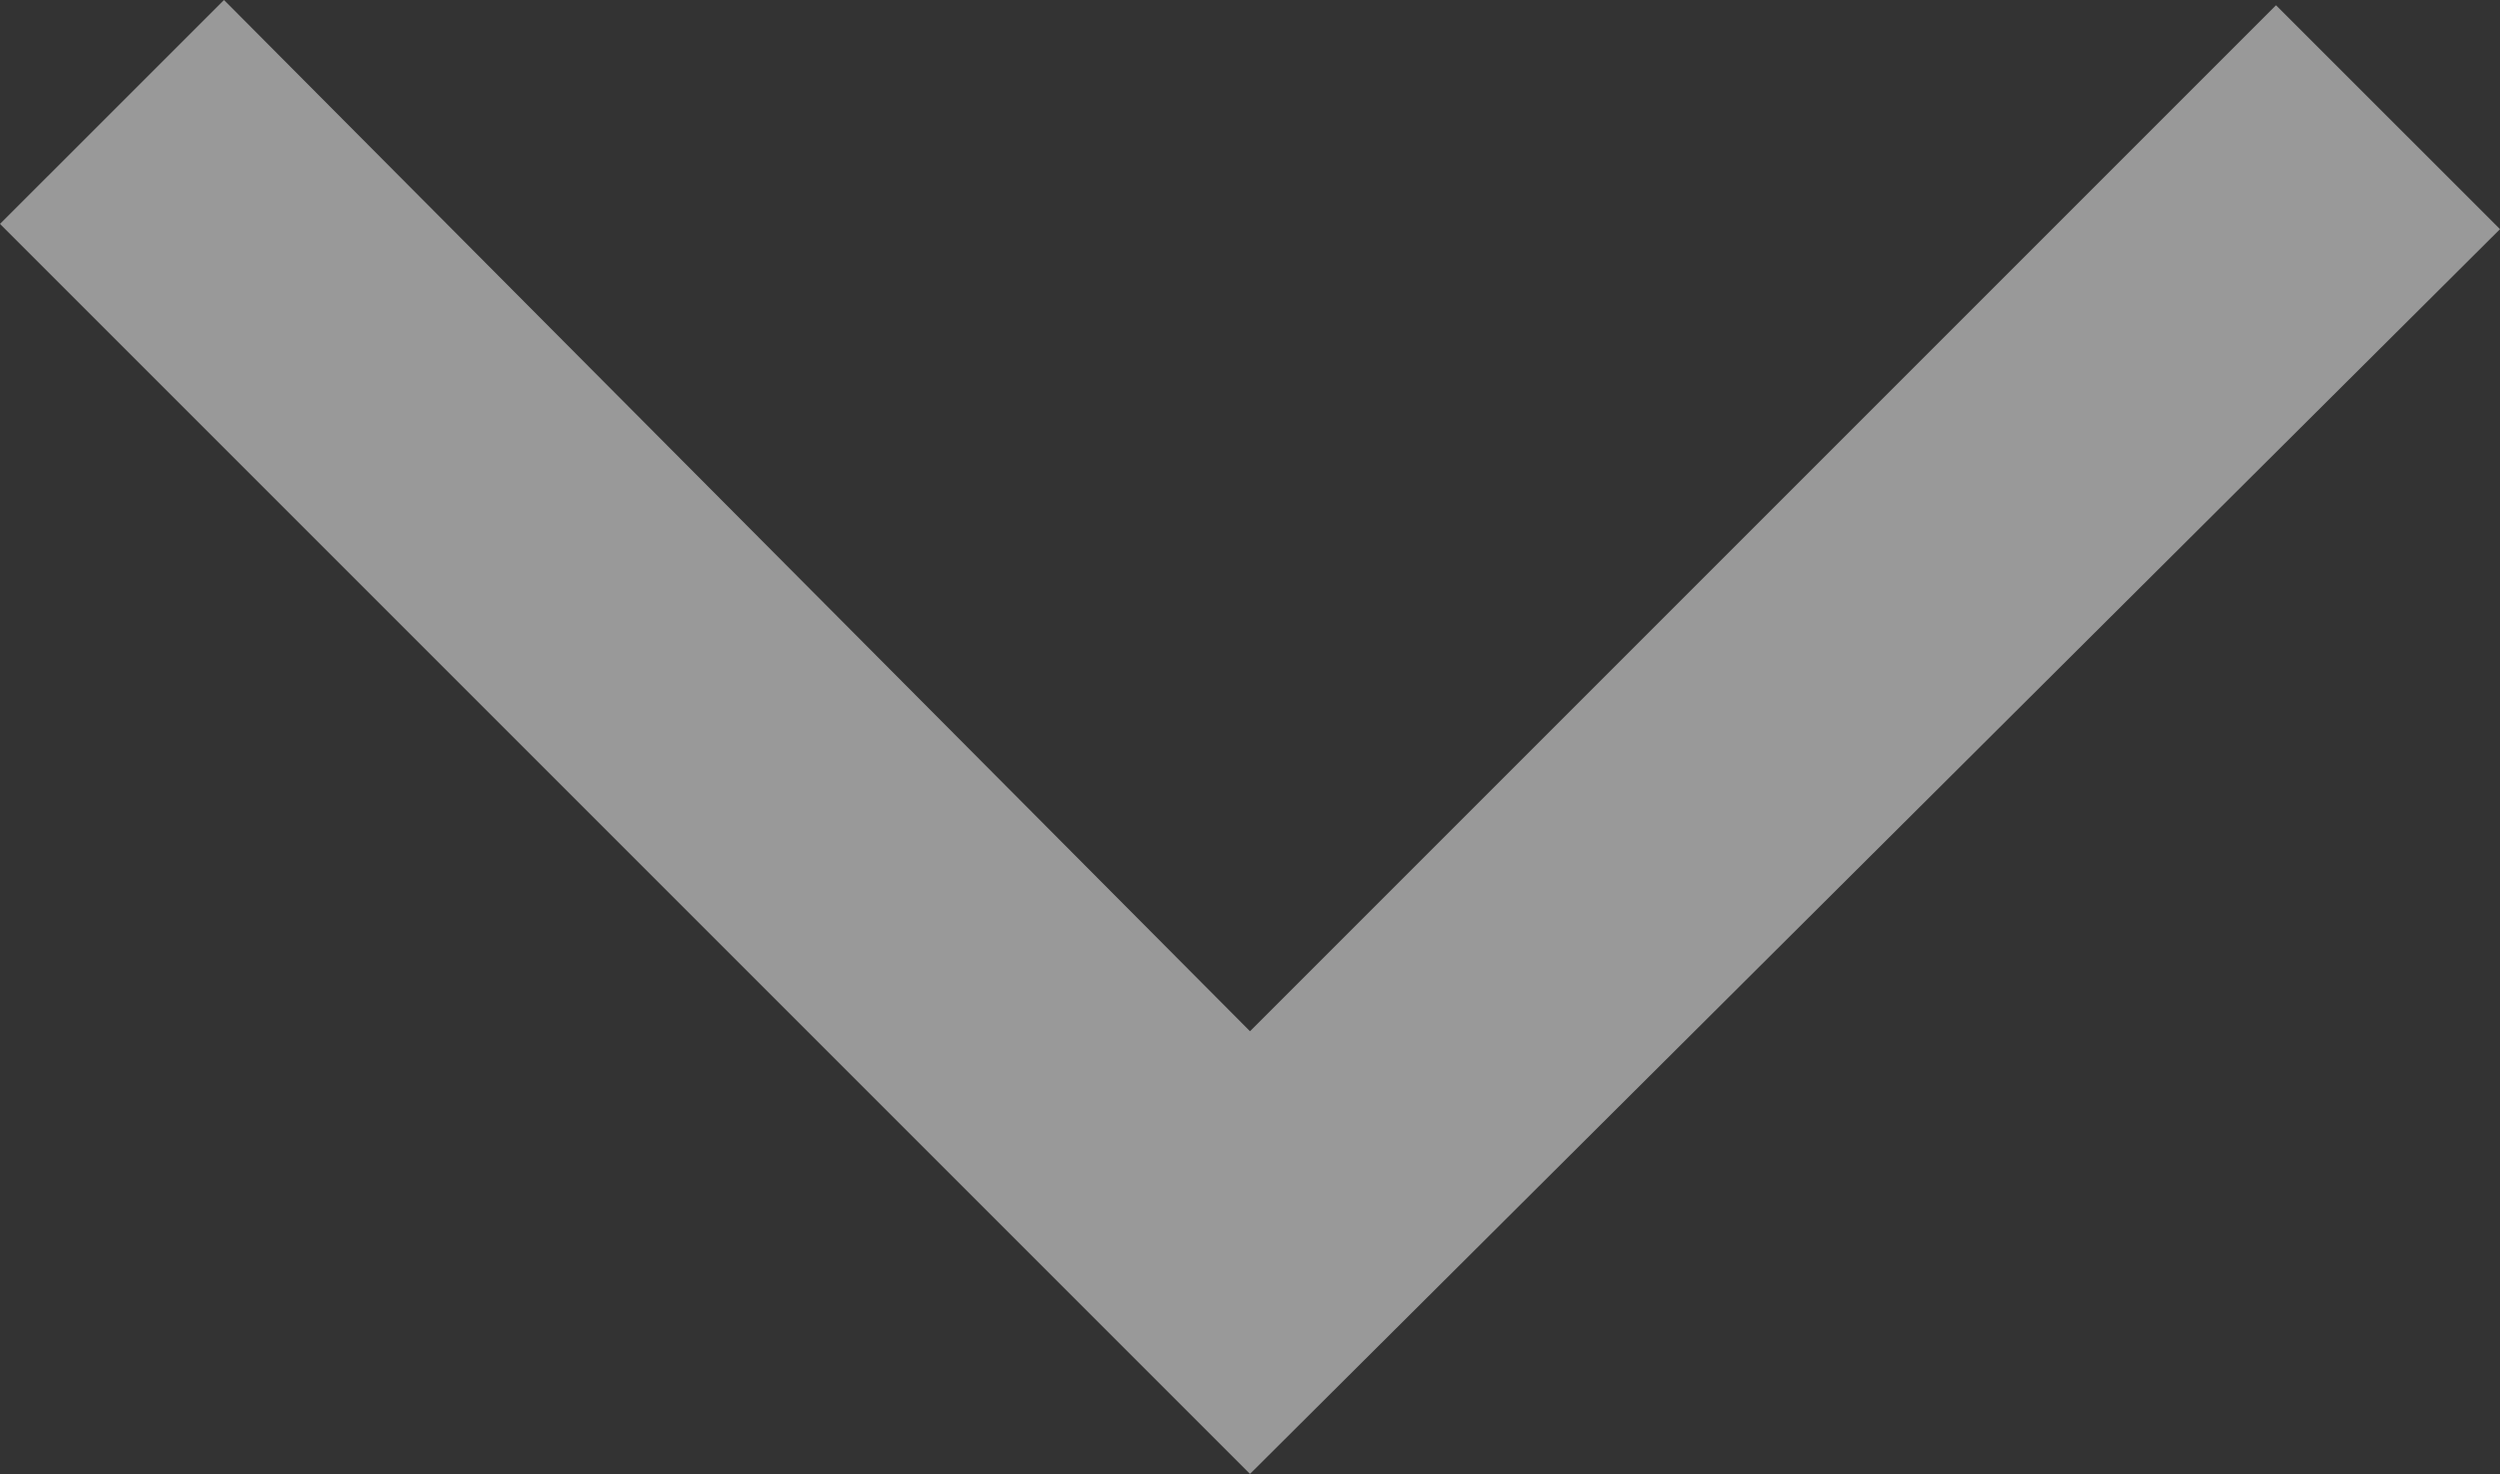 <svg xmlns="http://www.w3.org/2000/svg" width="30" height="17.688" viewBox="0 0 30 17.688">
  <rect x="0" y="0" width="30" height="17.688" fill="#333333" stroke="none"/>
  <path id="expand_more_FILL0_wght400_GRAD0_opsz48" d="M27,34.287l-15-15L14.688,16.6,27,28.975,39.312,16.663,42,19.35Z" transform="translate(-12 -16.6)" fill="rgba(255,255,255,0.5)"/>
</svg>
